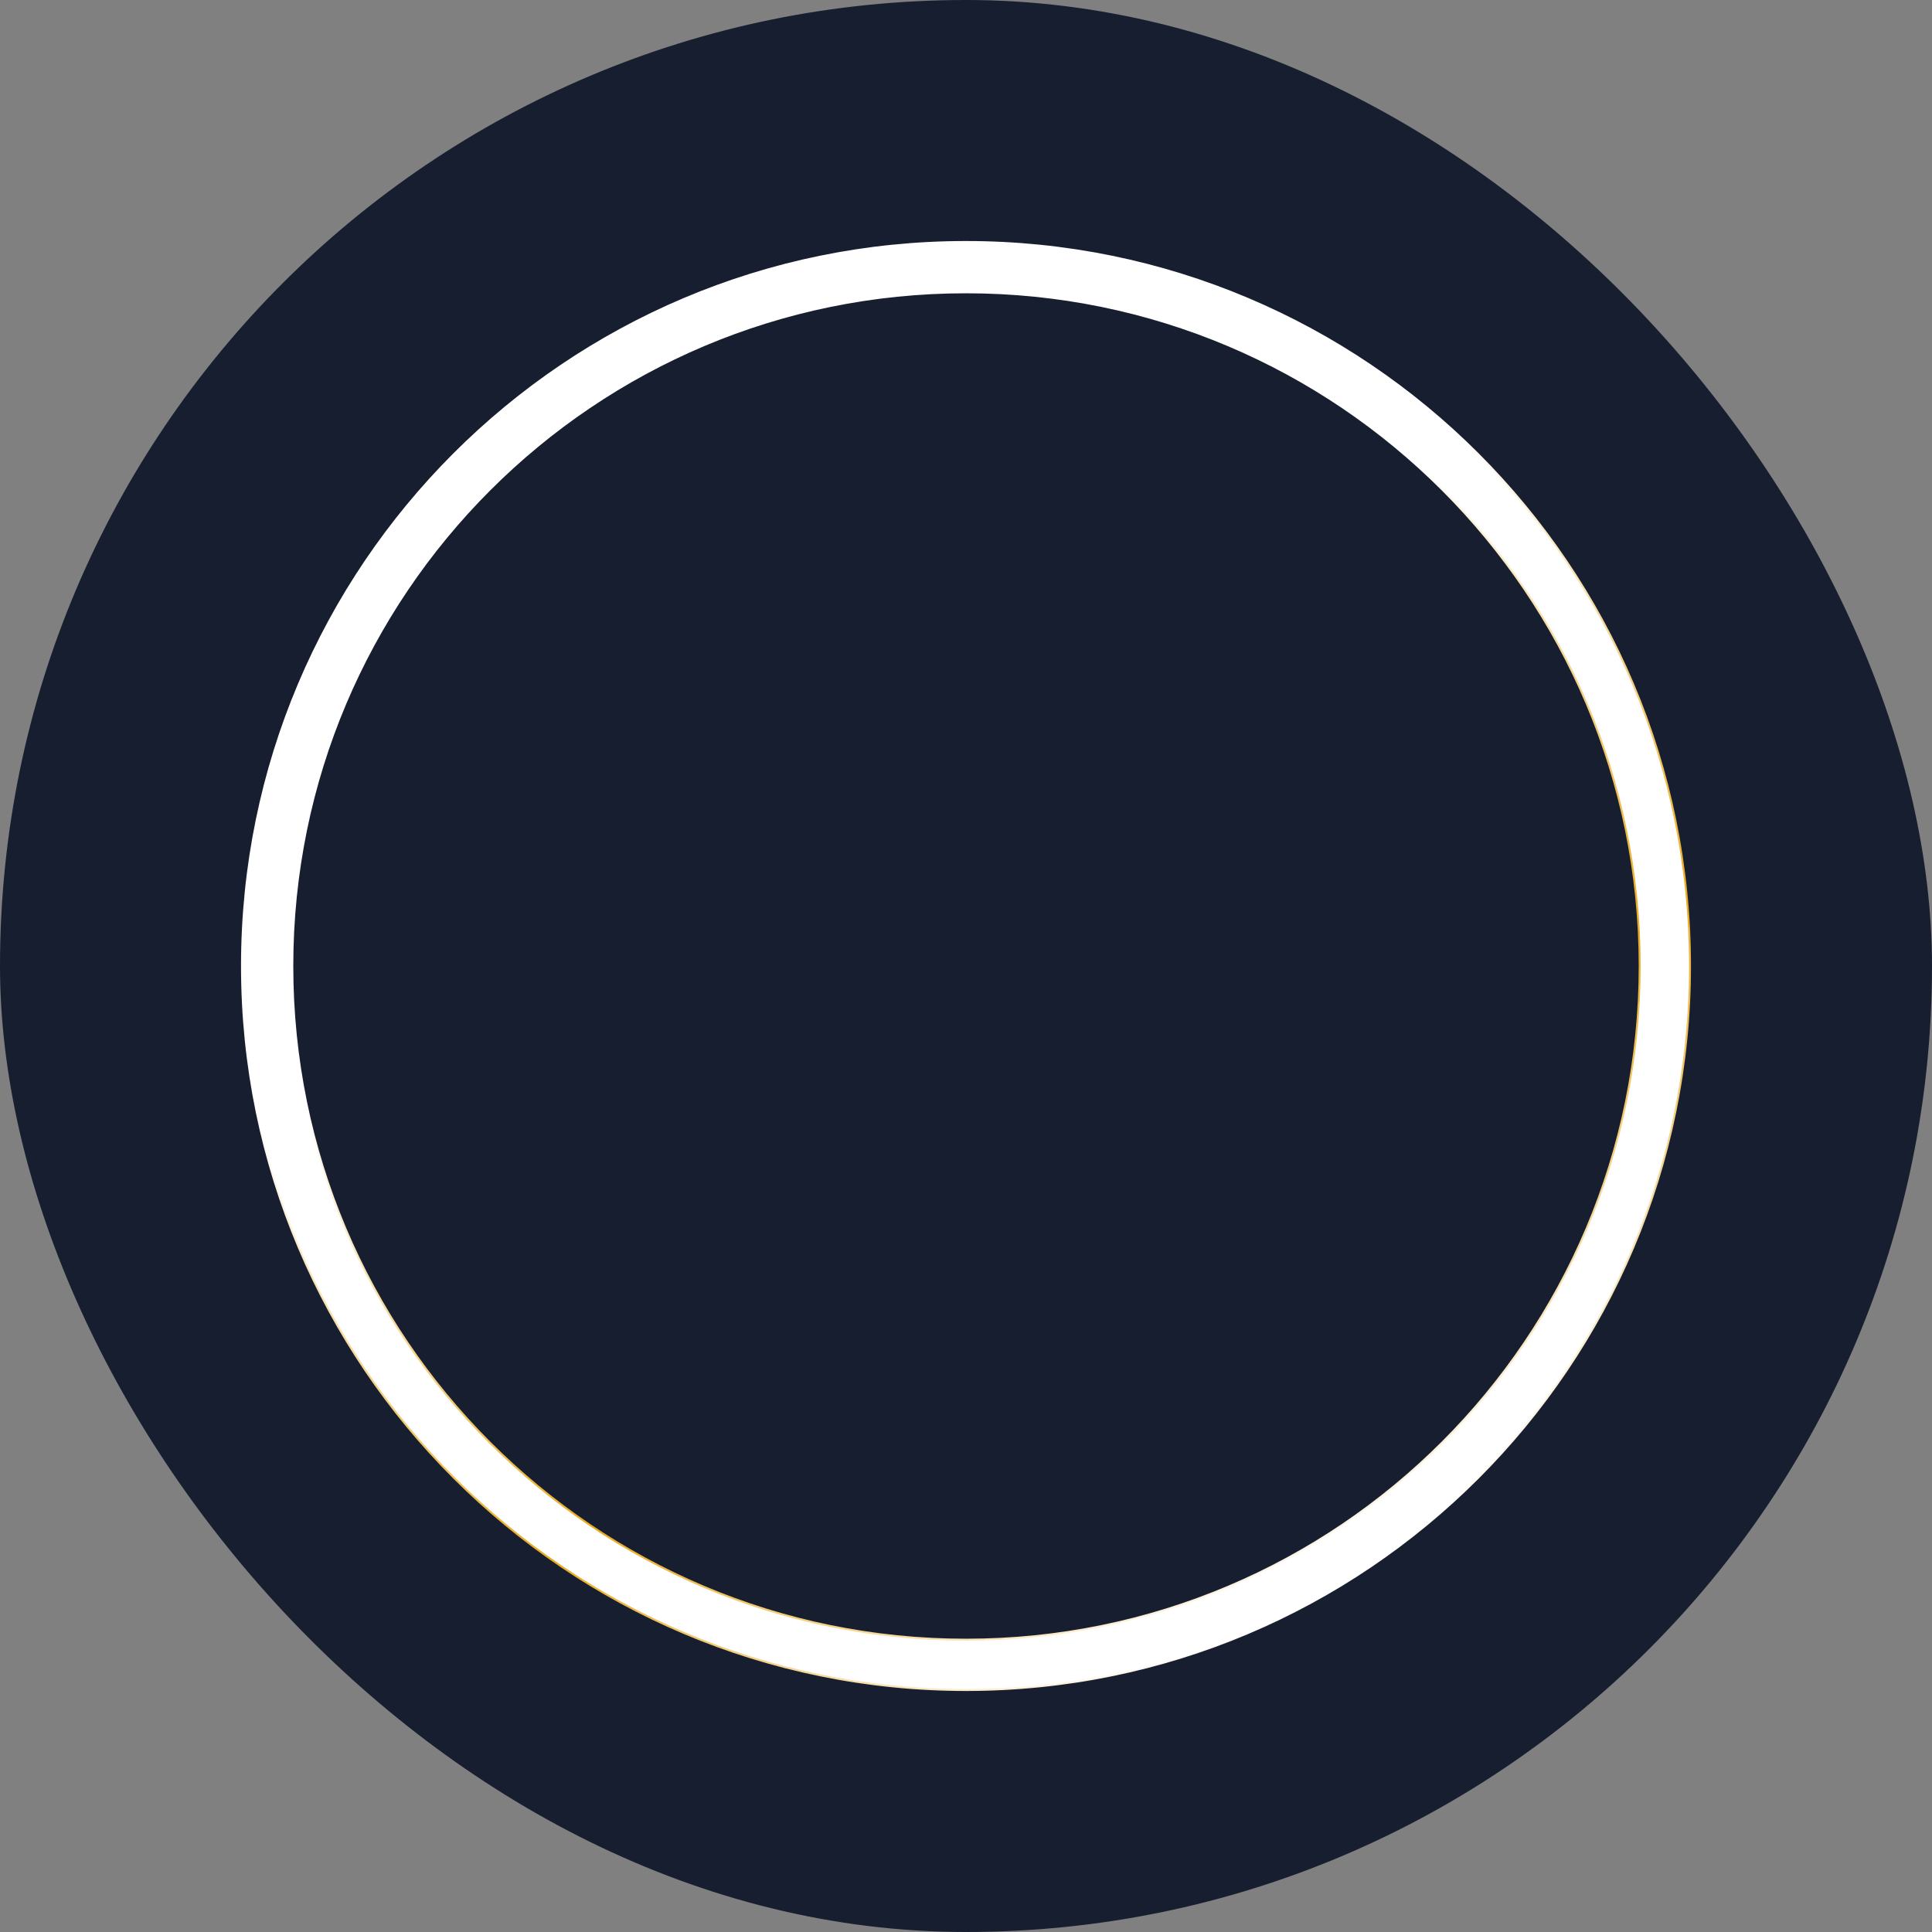 <?xml version="1.0" encoding="UTF-8"?>
<svg id="Layer_2" data-name="Layer 2" xmlns="http://www.w3.org/2000/svg" xmlns:xlink="http://www.w3.org/1999/xlink" viewBox="0 0 998 998">
  <rect x="0" y="0" width="998" height="998" fill="#808080" stroke="none"/>
  <defs>
    <style>
      .cls-1 {
        fill: #171e2f;
      }

      .cls-2 {
        fill: #fff;
        stroke: url(#linear-gradient);
        stroke-linecap: round;
        stroke-miterlimit: 10;
      }
    </style>
    <linearGradient id="linear-gradient" x1="686.29" y1="823.38" x2="311.72" y2="174.62" gradientUnits="userSpaceOnUse">
      <stop offset="0" stop-color="#fff"/>
      <stop offset=".29" stop-color="#e9ab22"/>
      <stop offset=".65" stop-color="#fff"/>
    </linearGradient>
  </defs>
  <g id="Layer_1-2" data-name="Layer 1">
    <rect class="cls-1" x="0" y="0" width="998" height="998" rx="499" ry="499"/>
    <path class="cls-2" d="M499.04,125h-.04c-206.55,0-374,167.45-374,374h0c0,206.55,167.45,374,374,374h0c206.55,0,374-167.45,374-374v-.04c0-206.53-167.43-373.96-373.96-373.96ZM847,499c0,192.2-155.8,348-348,348h0c-192.19,0-348-155.8-348-348h0c0-192.2,155.8-348,348-348h0c192.19,0,348,155.8,348,348h0Z"/>
  </g>
</svg>